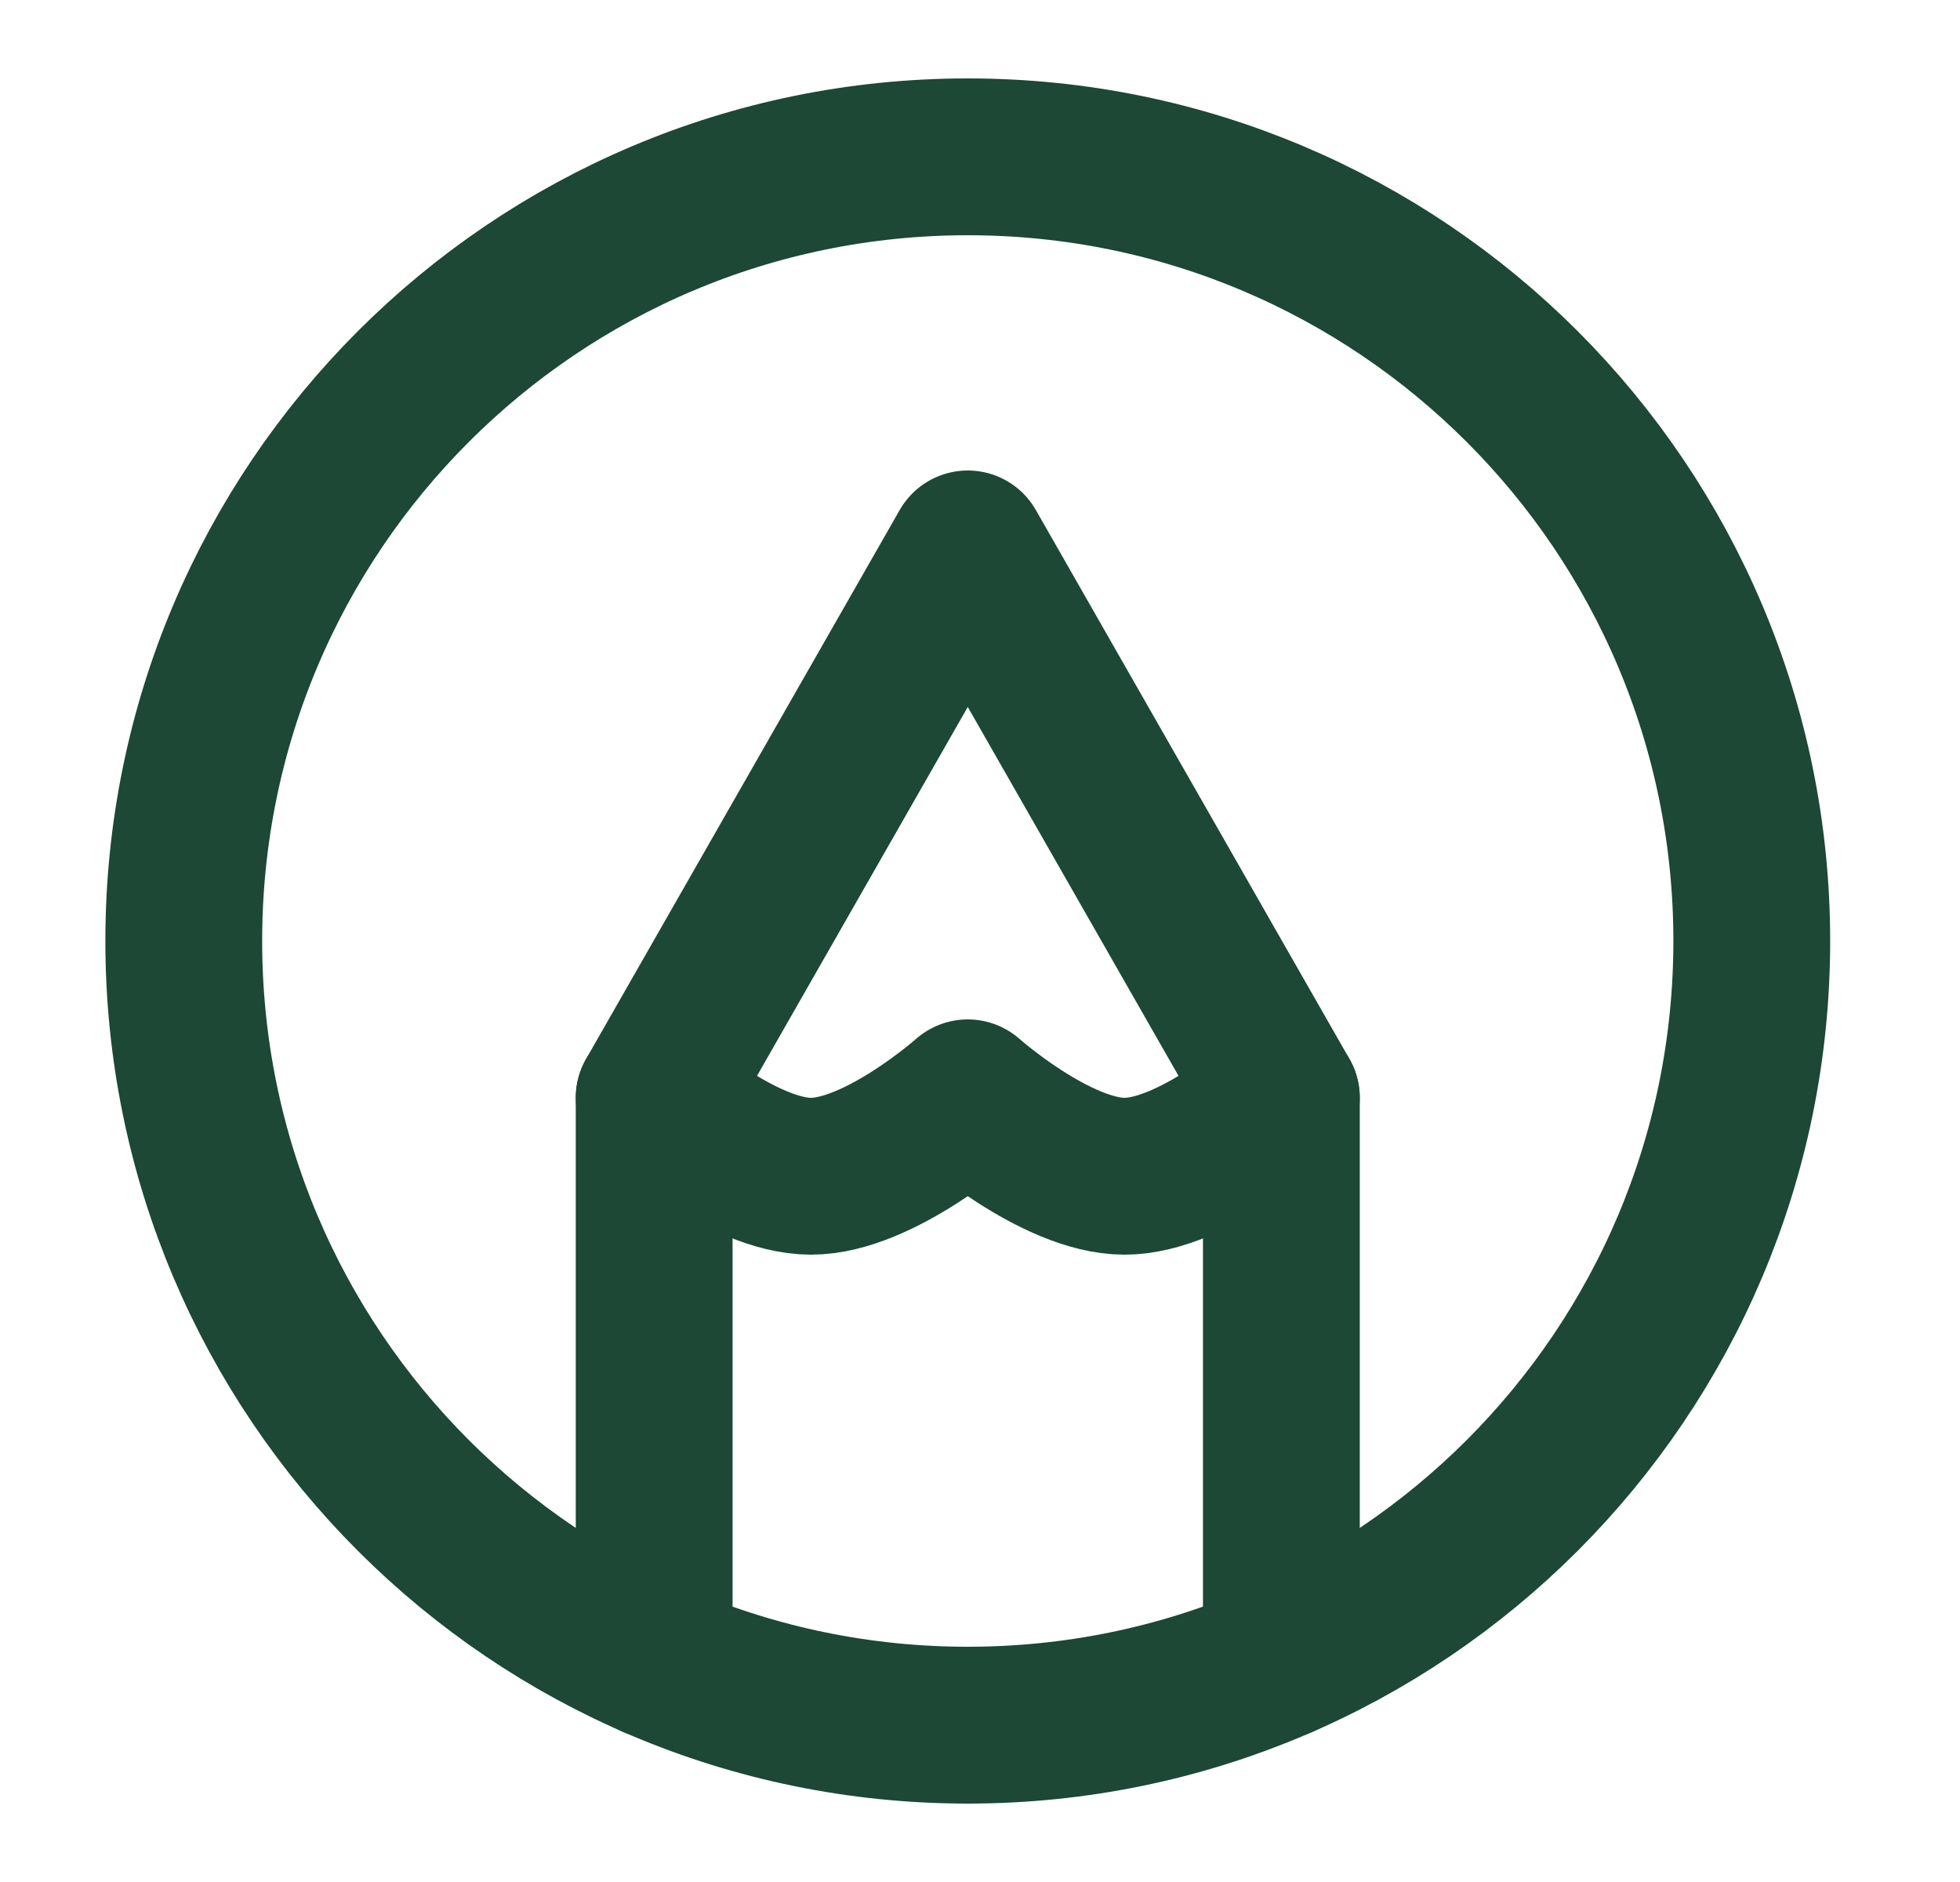 <svg xmlns="http://www.w3.org/2000/svg" width="25" height="24" fill="none"><path stroke="#1C4835" stroke-linecap="round" stroke-linejoin="round" stroke-width="2" d="M12.344 2c-5.523 0-10 4.477-10 10s4.477 10 10 10 10-4.477 10-10-4.477-10-10-10Z"/><path stroke="#1C4835" stroke-linecap="round" stroke-linejoin="round" stroke-width="2" d="M8.344 21.168V14l4-7 4 7v7.168"/><path stroke="#1C4835" stroke-linecap="round" stroke-linejoin="round" stroke-width="2" d="M8.344 14s1.127 1 2 1 2-1 2-1 1.127 1 2 1 2-1 2-1"/></svg>